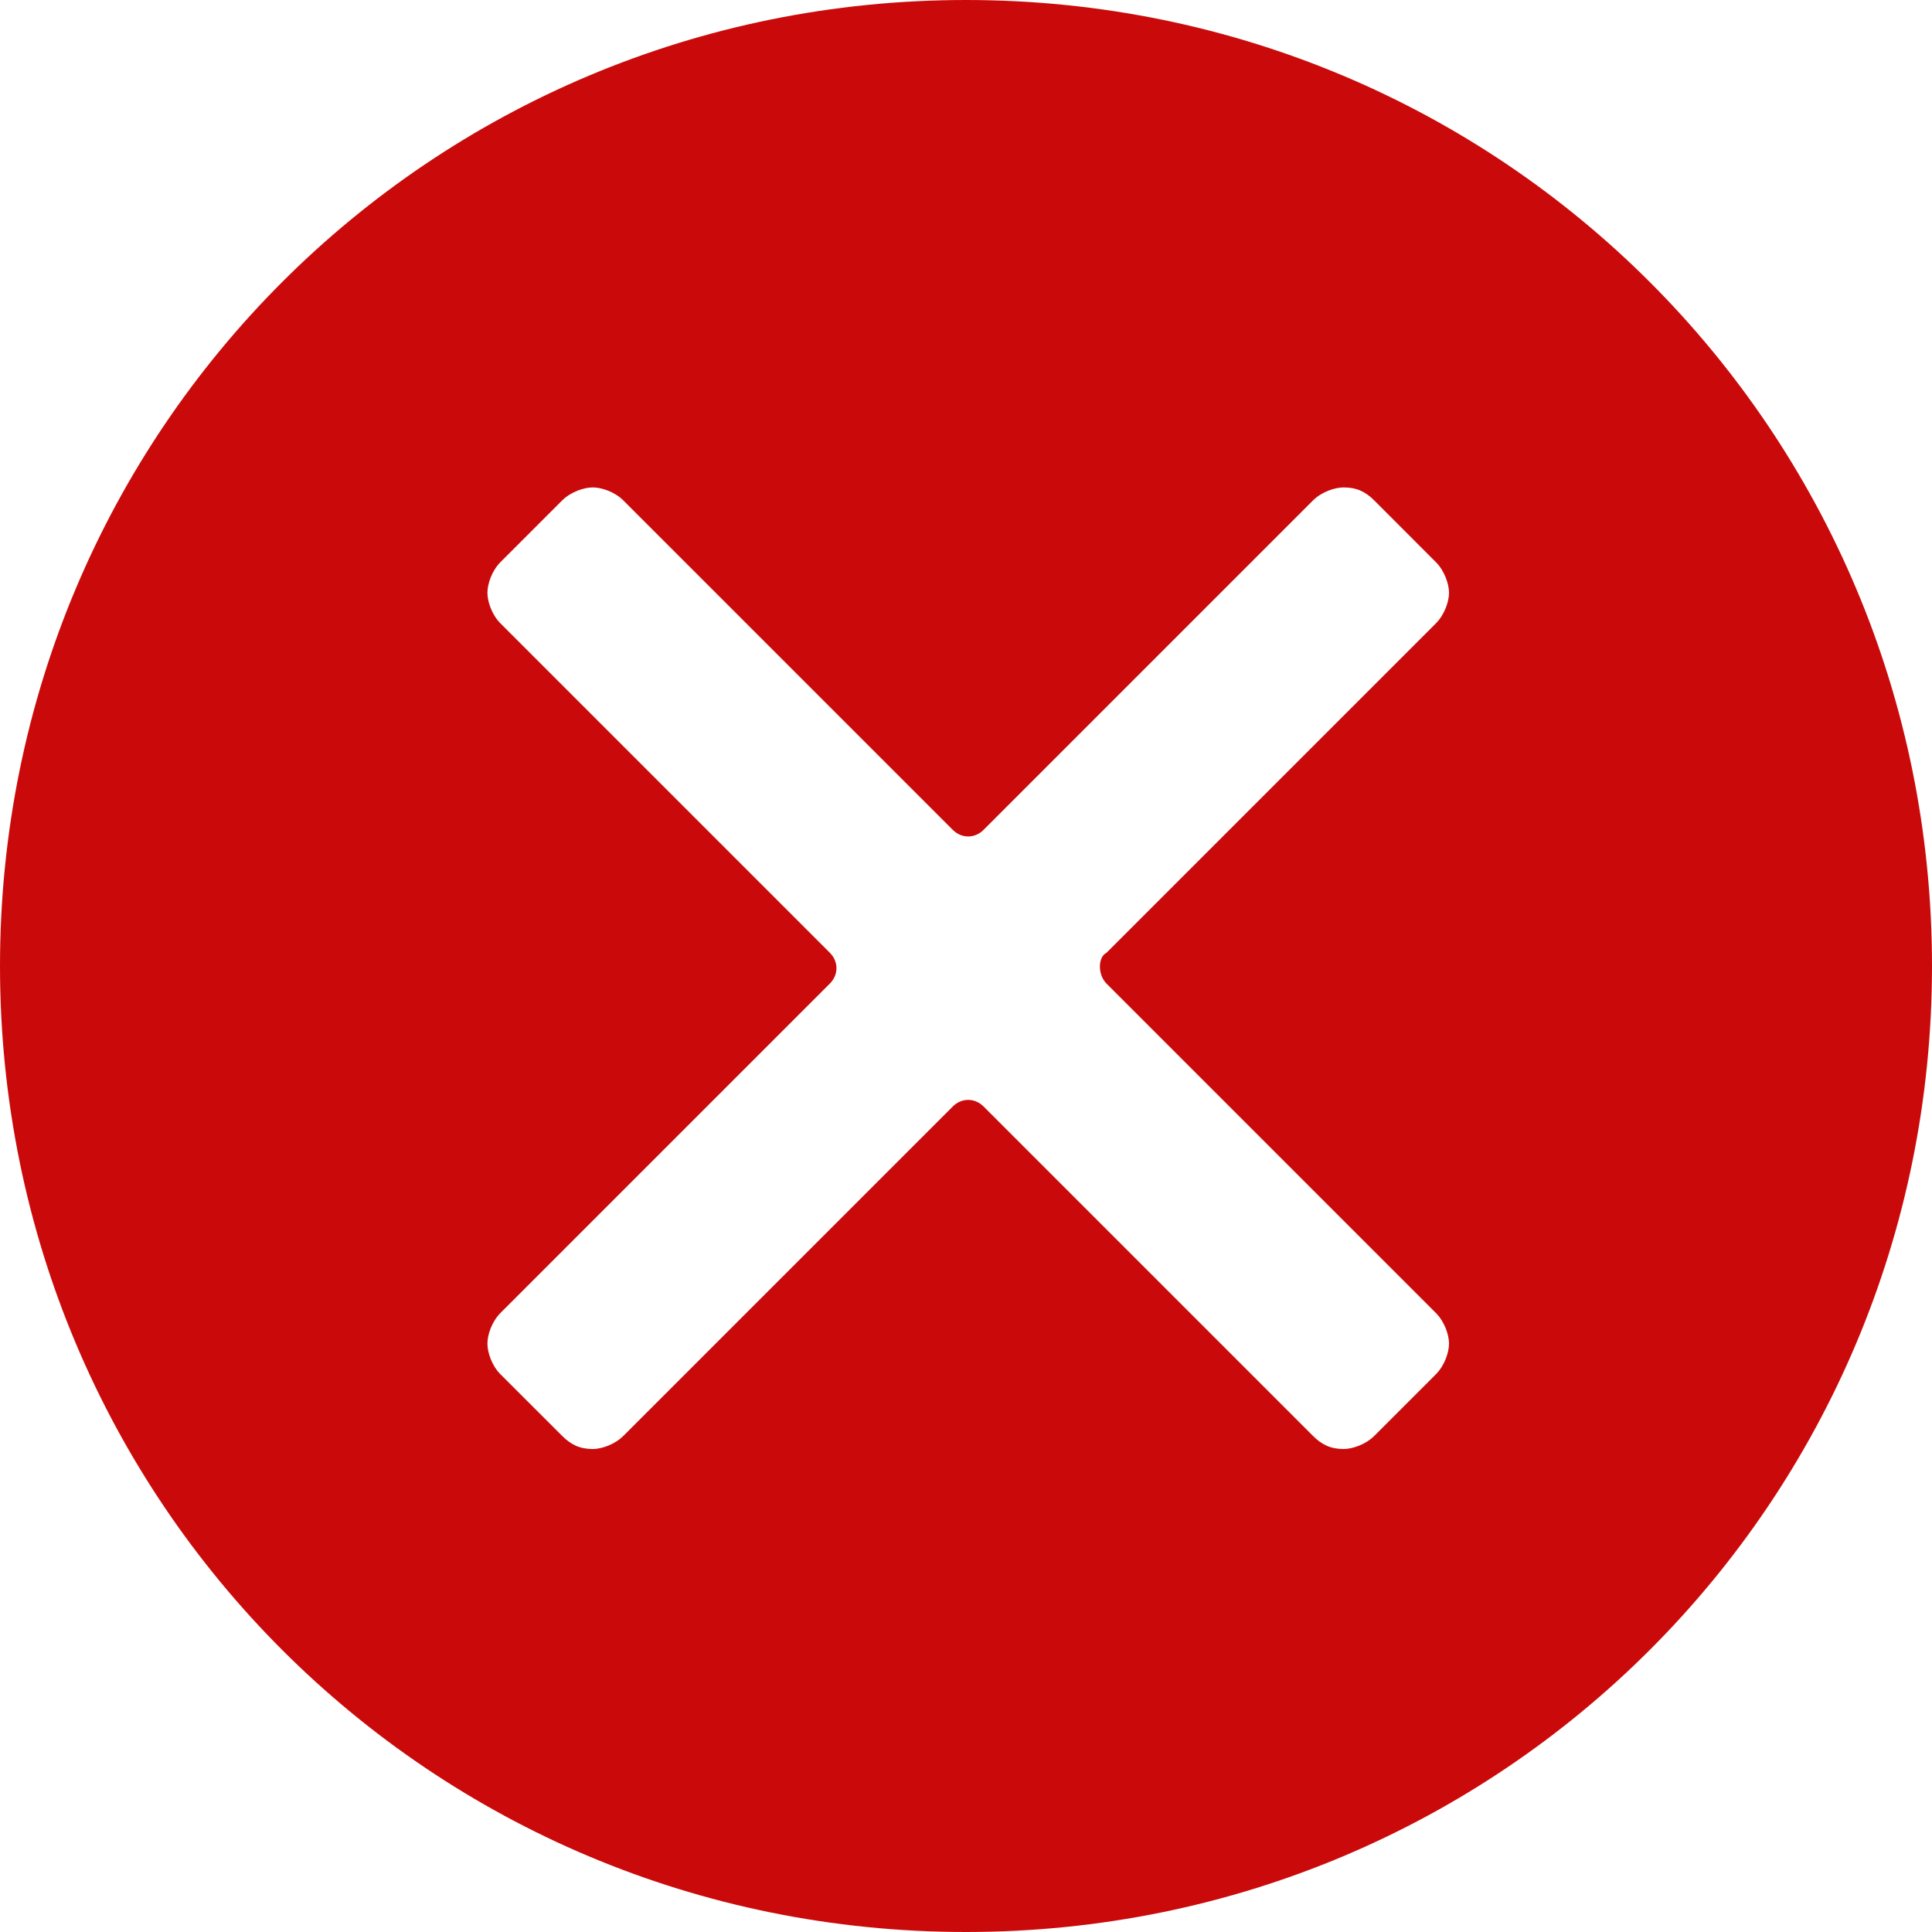 <svg width="24" height="24" viewBox="0 0 24 24" fill="none" xmlns="http://www.w3.org/2000/svg">
<path d="M12 0C5.345 0 0 5.345 0 12C0 18.654 5.345 24 12 24C18.654 24 24 18.654 24 12C24 5.345 18.654 0 12 0ZM13.745 12.218L17.836 16.309C17.945 16.418 18 16.582 18 16.691C18 16.8 17.945 16.964 17.836 17.073L17.073 17.836C16.964 17.945 16.8 18 16.691 18C16.527 18 16.418 17.945 16.309 17.836L12.218 13.745C12.109 13.636 11.945 13.636 11.836 13.745L7.745 17.836C7.636 17.945 7.473 18 7.364 18C7.2 18 7.091 17.945 6.982 17.836L6.218 17.073C6.109 16.964 6.055 16.8 6.055 16.691C6.055 16.582 6.109 16.418 6.218 16.309L10.309 12.218C10.418 12.109 10.418 11.945 10.309 11.836L6.218 7.745C6.109 7.636 6.055 7.473 6.055 7.364C6.055 7.255 6.109 7.091 6.218 6.982L6.982 6.218C7.091 6.109 7.255 6.055 7.364 6.055C7.473 6.055 7.636 6.109 7.745 6.218L11.836 10.309C11.945 10.418 12.109 10.418 12.218 10.309L16.309 6.218C16.418 6.109 16.582 6.055 16.691 6.055C16.855 6.055 16.964 6.109 17.073 6.218L17.836 6.982C17.945 7.091 18 7.255 18 7.364C18 7.473 17.945 7.636 17.836 7.745L13.745 11.836C13.636 11.891 13.636 12.109 13.745 12.218Z" fill="#CA0A0A"/>
</svg>
